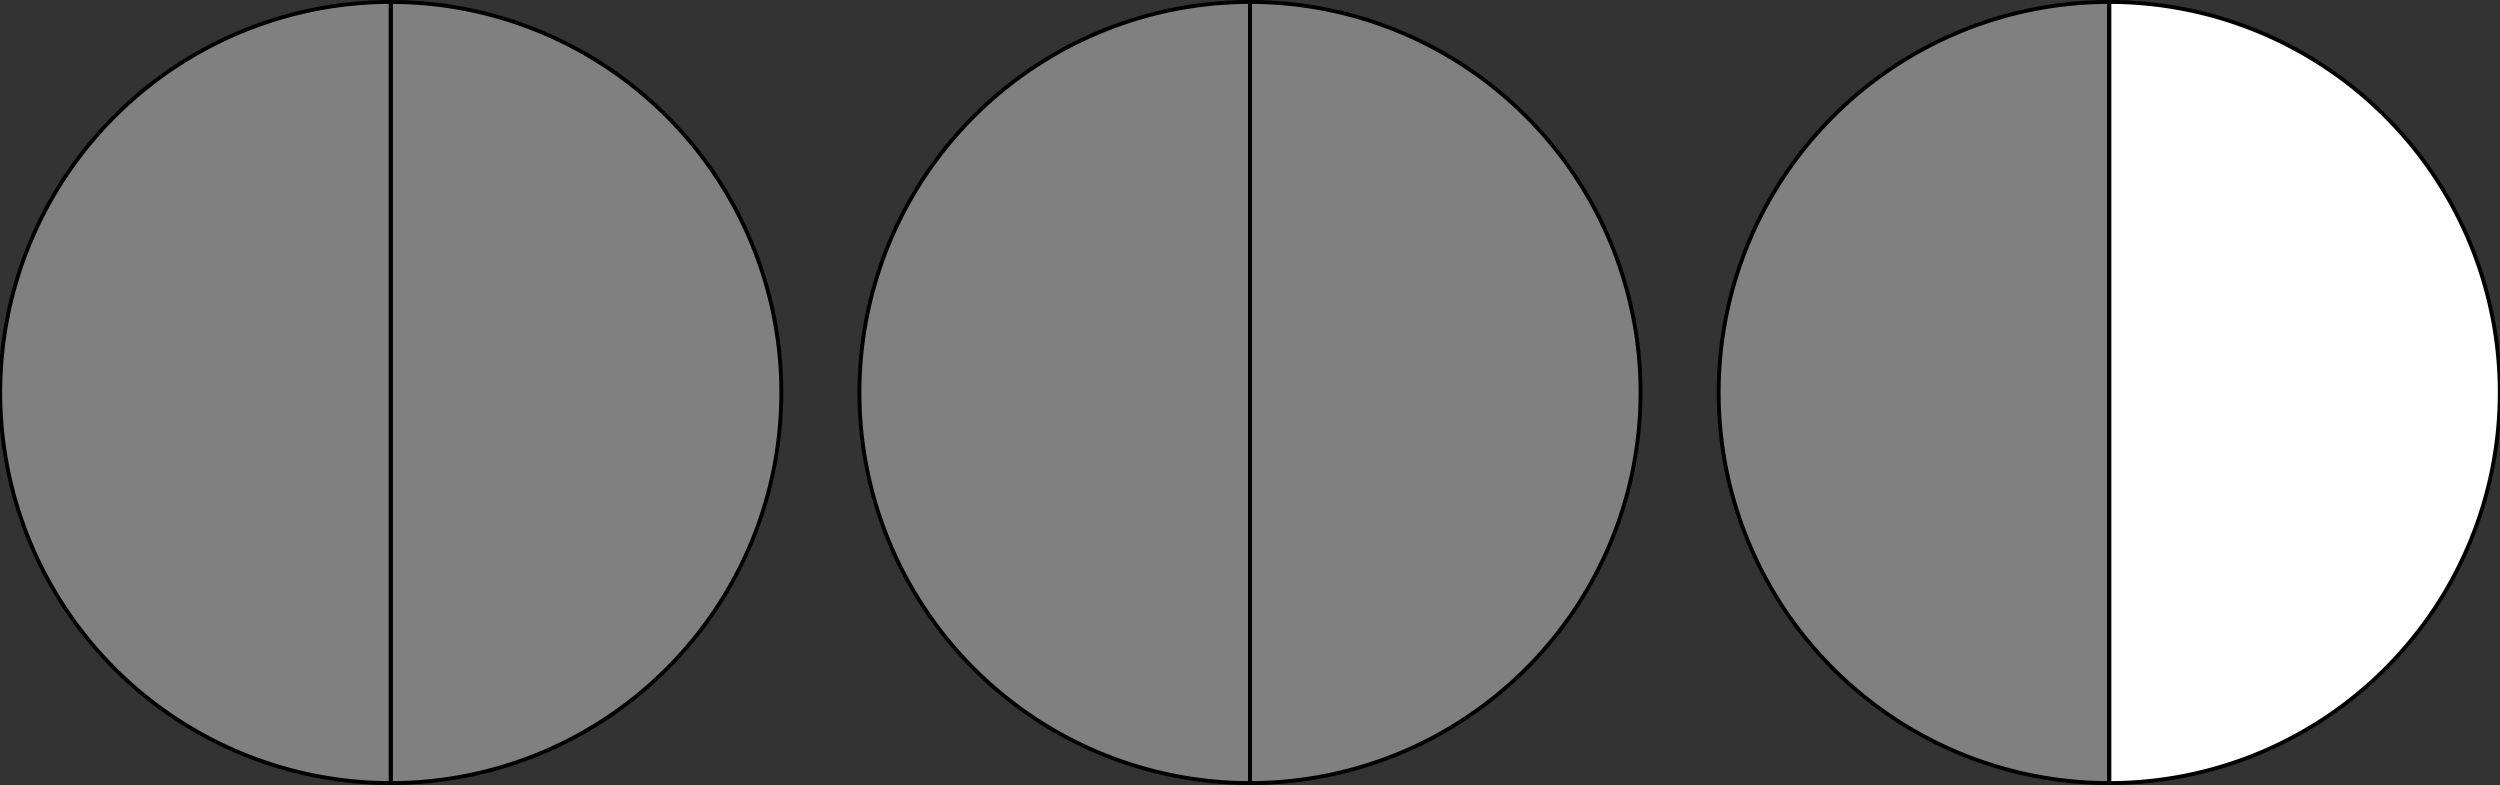 <?xml version="1.0"?>
<!DOCTYPE svg PUBLIC '-//W3C//DTD SVG 1.0//EN'
          'http://www.w3.org/TR/2001/REC-SVG-20010904/DTD/svg10.dtd'>
<svg fill-opacity="1" xmlns:xlink="http://www.w3.org/1999/xlink" color-rendering="auto" color-interpolation="auto" text-rendering="auto" stroke="black" stroke-linecap="square" width="128.022" stroke-miterlimit="10" shape-rendering="auto" stroke-opacity="1" fill="black" stroke-dasharray="none" font-weight="normal" stroke-width="1" viewBox="-0.011 -0.1 128.022 40.201" height="40.201" xmlns="http://www.w3.org/2000/svg" font-family="'Dialog'" font-style="normal" stroke-linejoin="miter" font-size="12px" stroke-dashoffset="0" image-rendering="auto"
><rect x="-0.011" y="-0.1" width="128.022" height="40.201" fill="#333333" stroke="none"/><!--Generated by the Batik Graphics2D SVG Generator--><defs id="genericDefs"
  /><g
  ><g fill="gray" stroke-width="0.2" stroke="gray"
    ><path d="M20 0 A20 20 0 0 0 20 40L 20 20 Z" stroke="none"
    /></g
    ><g fill="gray" stroke-width="0.2" stroke="gray"
    ><path d="M20 40 A20 20 0 0 0 20 0L 20 20 Z" stroke="none"
      /><path fill="none" d="M20 0 A20 20 0 0 0 20 40L 20 20 Z" stroke="black"
      /><path fill="none" d="M20 40 A20 20 0 0 0 20 0L 20 20 Z" stroke="black"
    /></g
    ><g fill="gray" stroke-width="0.2" transform="matrix(1,0,0,1,44,0)" stroke="gray"
    ><path d="M20 0 A20 20 0 0 0 20 40L 20 20 Z" stroke="none"
      /><path d="M20 40 A20 20 0 0 0 20 0L 20 20 Z" stroke="none"
      /><path fill="none" d="M20 0 A20 20 0 0 0 20 40L 20 20 Z" stroke="black"
      /><path fill="none" d="M20 40 A20 20 0 0 0 20 0L 20 20 Z" stroke="black"
    /></g
    ><g fill="gray" stroke-width="0.2" transform="matrix(1,0,0,1,88,0)" stroke="gray"
    ><path d="M20 0 A20 20 0 0 0 20 40L 20 20 Z" stroke="none"
      /><path fill="white" d="M20 40 A20 20 0 0 0 20 0L 20 20 Z" stroke="none"
      /><path fill="none" d="M20 0 A20 20 0 0 0 20 40L 20 20 Z" stroke="black"
      /><path fill="none" d="M20 40 A20 20 0 0 0 20 0L 20 20 Z" stroke="black"
    /></g
  ></g
></svg
>

